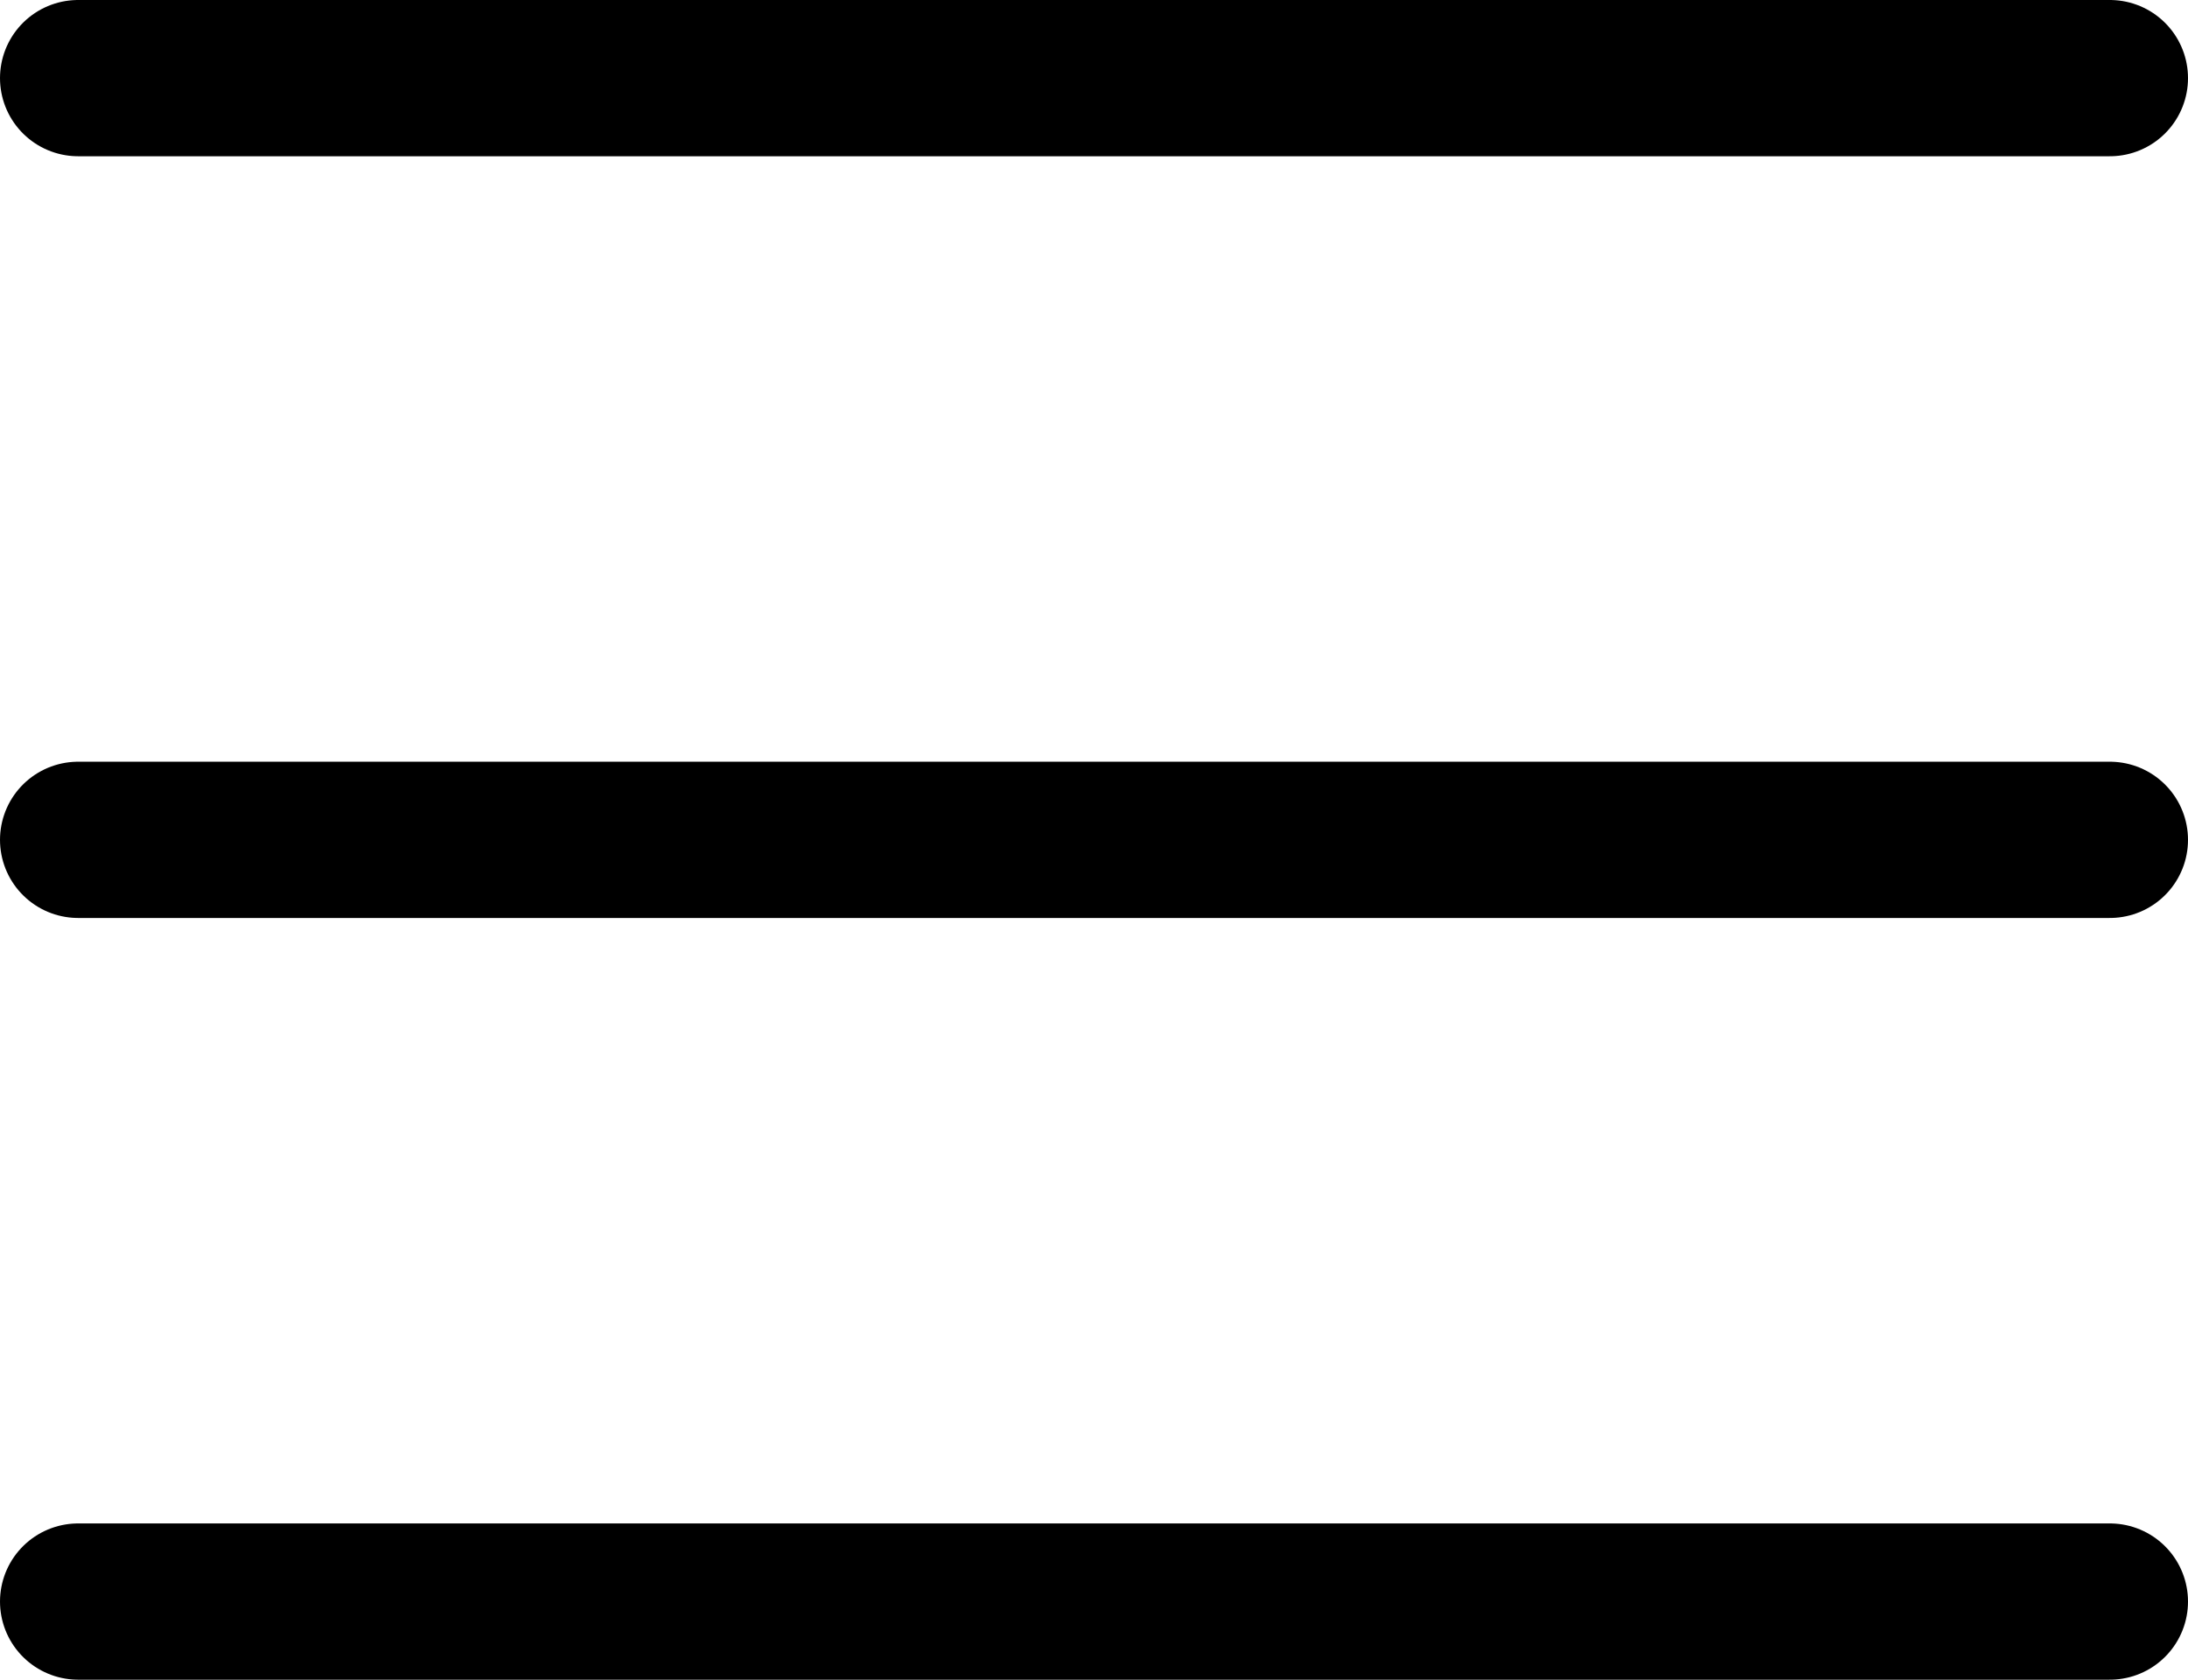 <svg width="56" height="43" viewBox="0 0 56 43" fill="none" xmlns="http://www.w3.org/2000/svg">
<line x1="2" y1="2" x2="54" y2="2" stroke="black" stroke-width="4" stroke-linecap="round"/>
<line x1="2" y1="21.5" x2="54" y2="21.5" stroke="black" stroke-width="4" stroke-linecap="round"/>
<line x1="2" y1="41" x2="54" y2="41" stroke="black" stroke-width="4" stroke-linecap="round"/>
</svg>
